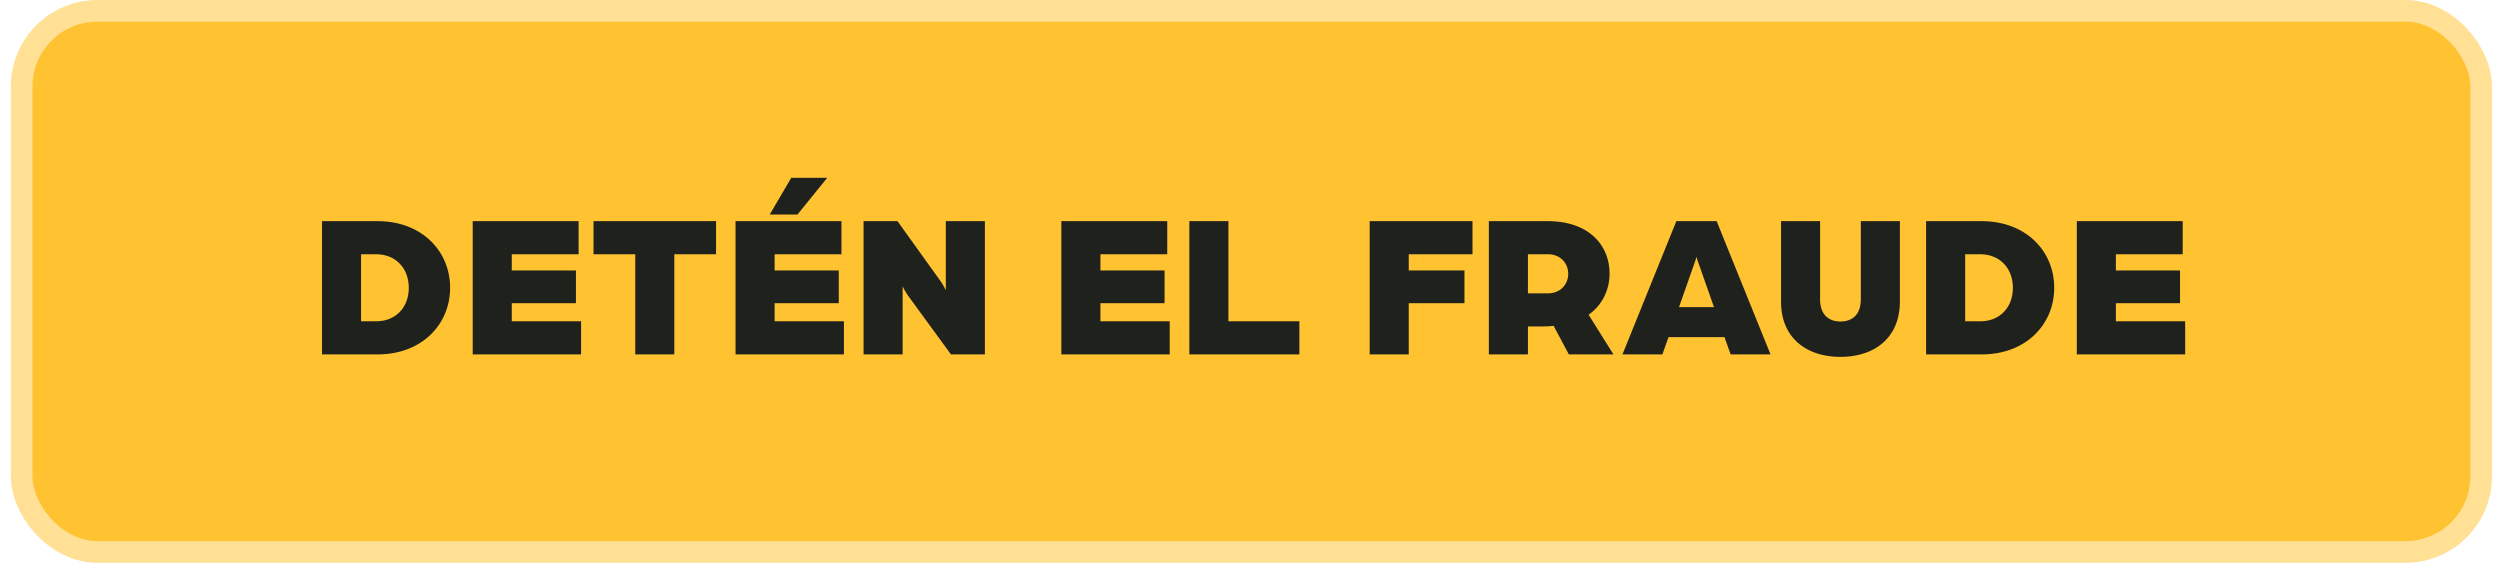 <svg width="231" height="52" viewBox="0 0 231 52" fill="none" xmlns="http://www.w3.org/2000/svg"><rect x="2.001" y="1" width="227.259" height="50" rx="7" fill="#FFC332" stroke="#FFE094" stroke-width="2"/><path d="M29.753 32.747V20.435h5.13c4.123 0 6.707 2.793 6.707 6.156 0 3.363-2.584 6.156-6.707 6.156h-5.13zm3.61-3.06h1.387c1.843 0 3.02-1.31 3.02-3.096 0-1.767-1.177-3.097-3.02-3.097h-1.387v6.194zm10.315 3.06V20.435h9.785v3.059h-6.175v1.5h5.928v3.022h-5.928v1.672h6.403v3.059H43.678zm15.02 0v-9.253H54.84v-3.06h11.324v3.06h-3.857v9.253h-3.61zm9.267 0V20.435h9.785v3.059h-6.175v1.5h5.928v3.022h-5.928v1.672h6.403v3.059H67.965zm3.154-12.92l1.995-3.401h3.325l-2.755 3.4h-2.565zm8.674 12.92V20.435h3.135l3.914 5.453c.285.38.551.93.551.93v-6.383h3.61v12.312h-3.135l-3.914-5.358c-.285-.38-.55-.931-.55-.931v6.289h-3.61zm18.276 0V20.435h9.785v3.059h-6.175v1.5h5.928v3.022h-5.928v1.672h6.403v3.059H98.069zm11.828 0V20.435h3.61v9.253h6.555v3.059h-10.165zm16.661 0V20.435h9.5v3.059h-5.89v1.5h5.149v3.022h-5.149v4.73h-3.61zm11.012 0V20.435h5.434c3.781 0 5.719 2.185 5.719 4.864 0 1.425-.646 2.888-1.938 3.78l2.299 3.668h-4.123l-1.406-2.641a8.04 8.04 0 01-.893.057h-1.482v2.584h-3.61zm3.61-5.643h1.862c1.121 0 1.862-.817 1.862-1.805 0-1.007-.76-1.805-1.843-1.805h-1.881v3.61zm8.736 5.643l4.978-12.312h3.724l4.978 12.312h-3.686l-.57-1.596h-5.168l-.57 1.596h-3.686zm5.225-4.37h3.23l-1.463-4.161c-.114-.304-.133-.418-.152-.494 0 0-.038.17-.152.494l-1.463 4.16zm14.916 4.598c-3.116 0-5.491-1.73-5.491-5.111v-7.43h3.61v7.22c0 1.483.855 2.053 1.881 2.053s1.881-.57 1.881-2.052v-7.22h3.61v7.429c0 3.382-2.375 5.11-5.491 5.11zm7.915-.228V20.435h5.13c4.123 0 6.707 2.793 6.707 6.156 0 3.363-2.584 6.156-6.707 6.156h-5.13zm3.61-3.06h1.387c1.843 0 3.021-1.31 3.021-3.096 0-1.767-1.178-3.097-3.021-3.097h-1.387v6.194zm10.315 3.06V20.435h9.785v3.059h-6.175v1.5h5.928v3.022h-5.928v1.672h6.403v3.059h-10.013z" fill="#1F211C"/></svg>